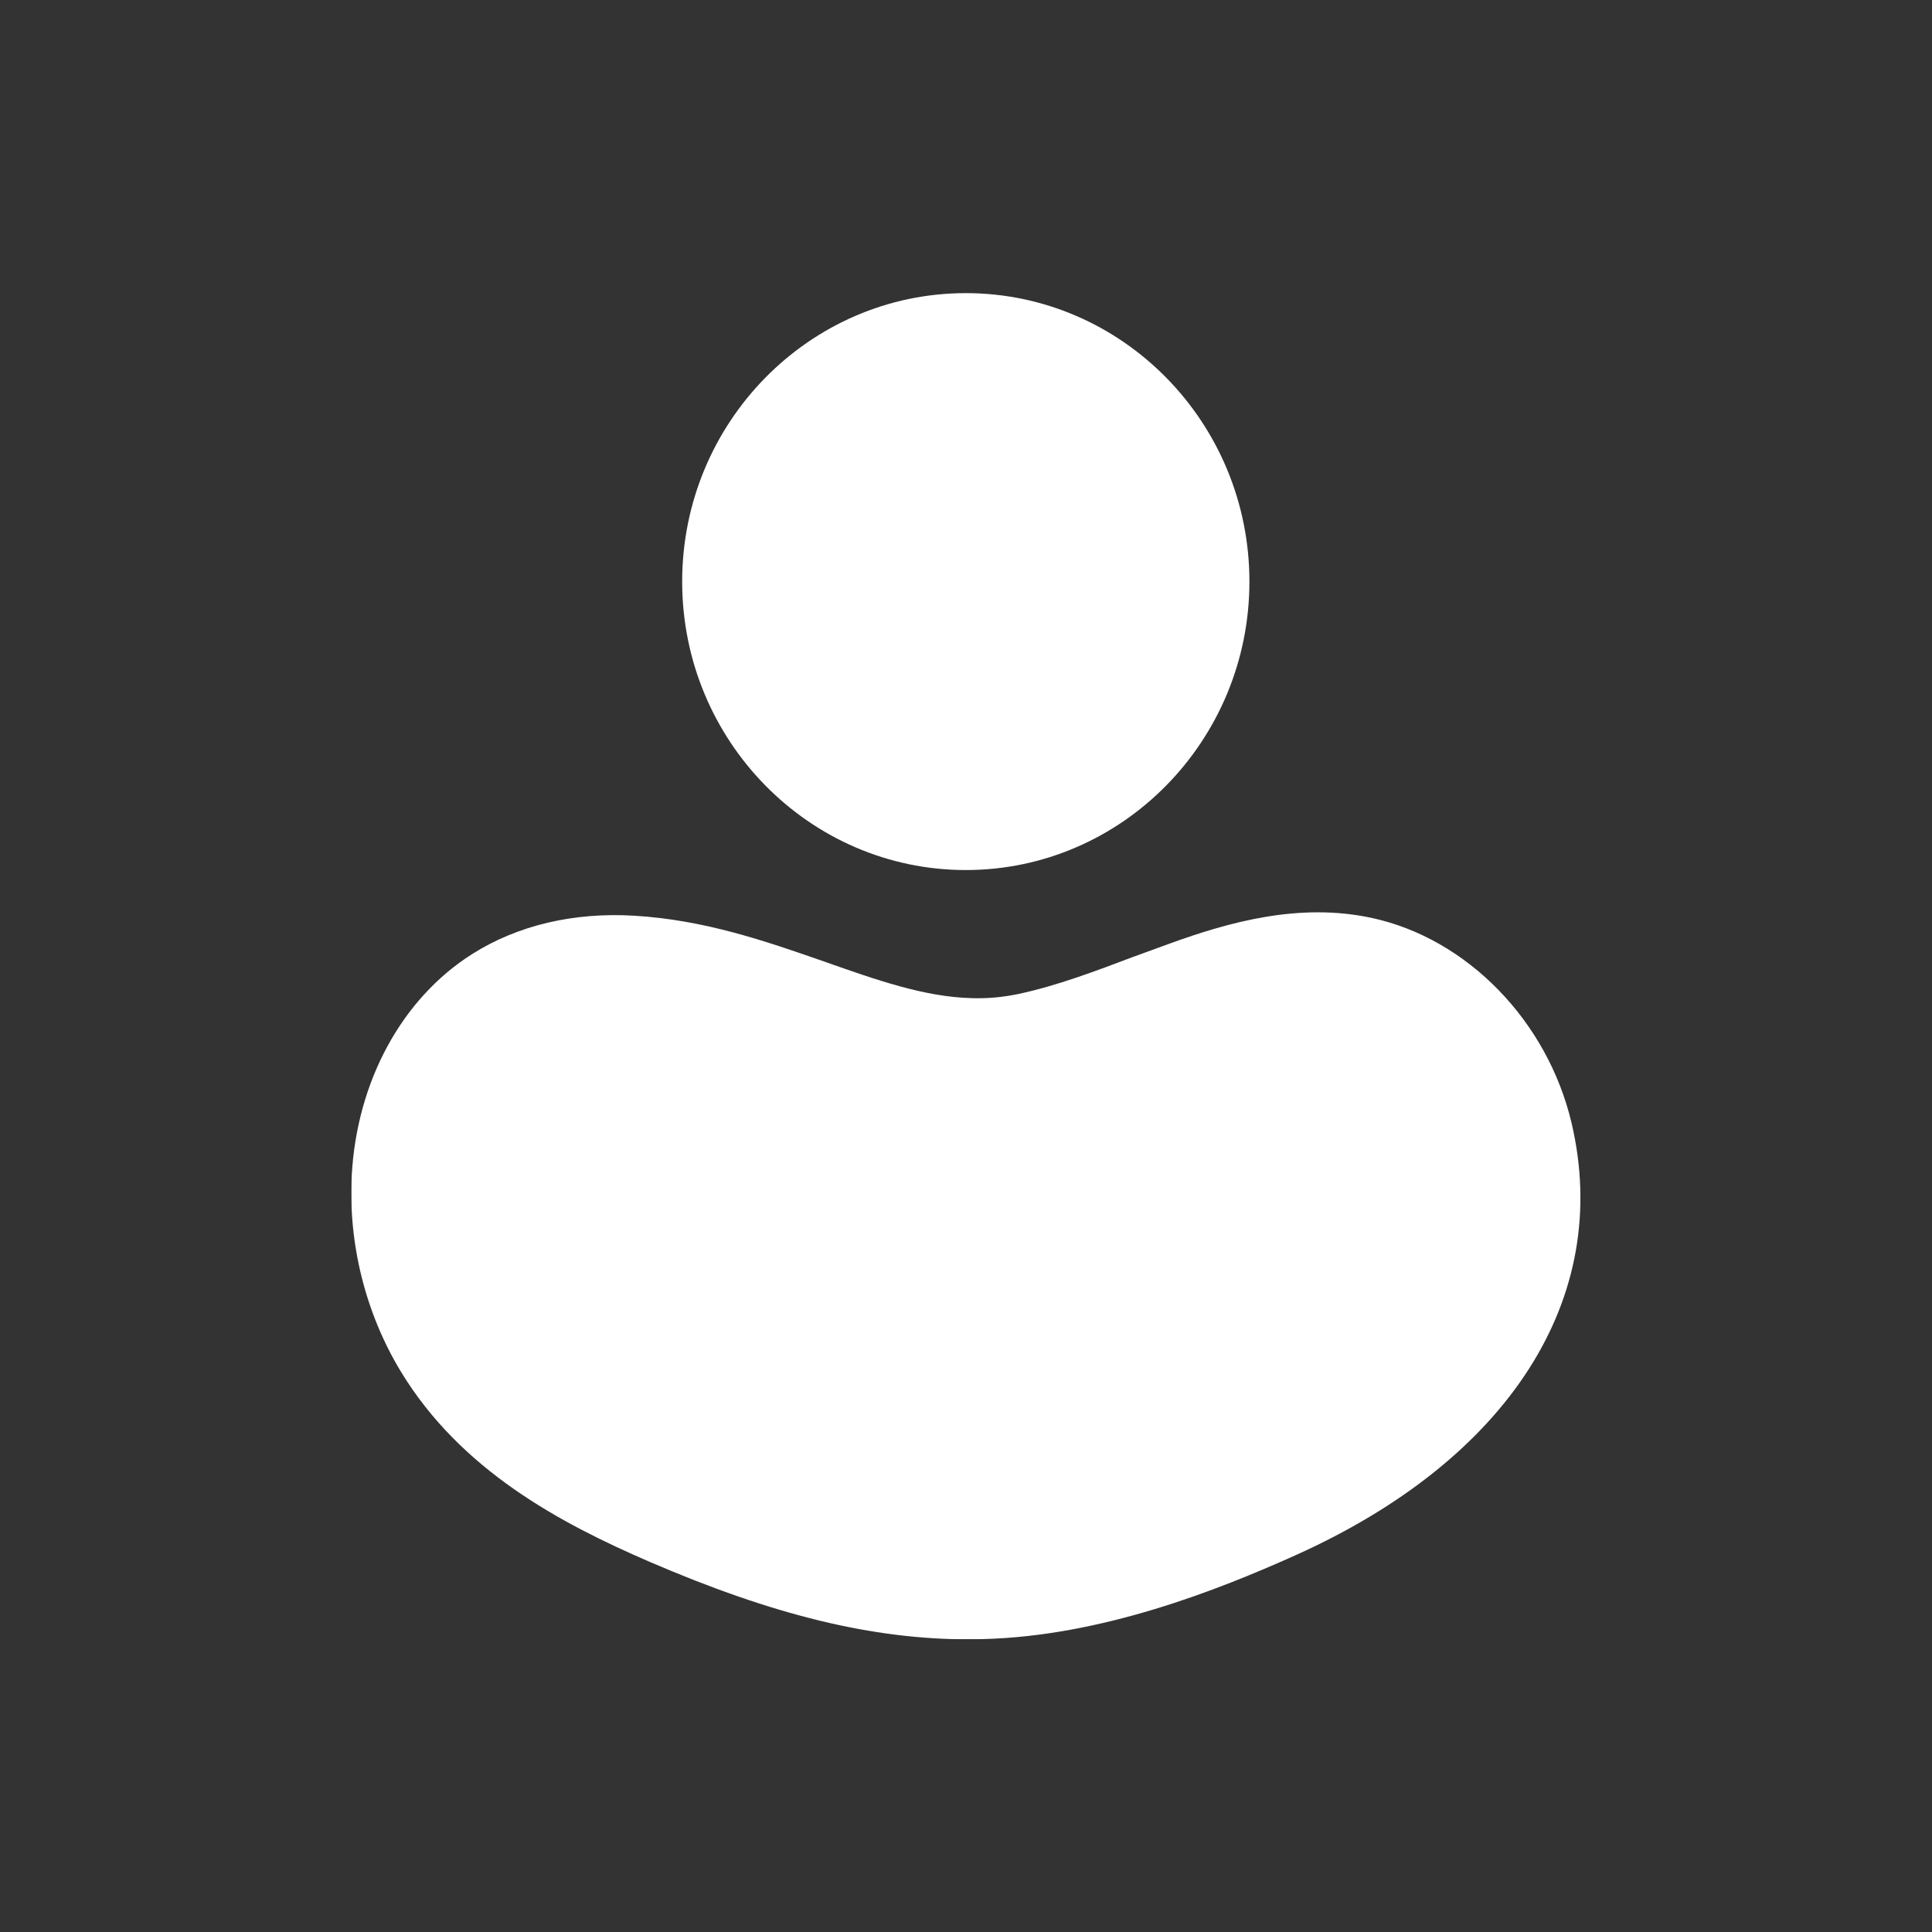 <svg width="33" height="33" viewBox="0 0 33 33" fill="none" xmlns="http://www.w3.org/2000/svg">
<rect x="0" y="0" width="33" height="33" fill="#333333" stroke="none"/>
<g clip-path="url(#clip0_339_281)">
<mask id="mask0_339_281" style="mask-type:luminance" maskUnits="userSpaceOnUse" x="3" y="3" width="27" height="27">
<path d="M3.58 3.364H29.415V29.643H3.58V3.364Z" fill="white"/>
</mask>
<g mask="url(#mask0_339_281)">
<path d="M26.844 19.184C26.433 17.439 25.06 16.029 23.427 15.678C22.192 15.413 20.994 15.75 19.987 16.114L19.351 16.346C18.716 16.586 18.06 16.834 17.414 16.974C17.138 17.033 16.871 17.058 16.595 17.049C15.789 17.028 14.969 16.738 14.078 16.424C13.076 16.075 12.041 15.714 10.835 15.641C9.801 15.579 8.843 15.804 8.066 16.295C6.865 17.055 6.095 18.469 6.008 20.079C5.947 21.242 6.243 22.429 6.843 23.421C7.867 25.112 9.565 26.015 11.091 26.675C13.219 27.592 14.902 28.001 16.549 28.001C16.634 28.001 16.72 28.001 16.786 27.997C18.82 27.947 20.805 27.158 22.121 26.568C25.778 24.928 27.544 22.168 26.844 19.184Z" fill="white"/>
<path d="M16.497 14.861C19.168 14.861 21.341 12.651 21.341 9.934C21.341 7.217 19.168 5.007 16.497 5.007C13.825 5.007 11.652 7.217 11.652 9.934C11.652 12.651 13.825 14.861 16.497 14.861Z" fill="white"/>
</g>
</g>
<defs>
<clipPath id="clip0_339_281">
<rect width="21" height="23" fill="white" transform="translate(6 5)"/>
</clipPath>
</defs>
</svg>
